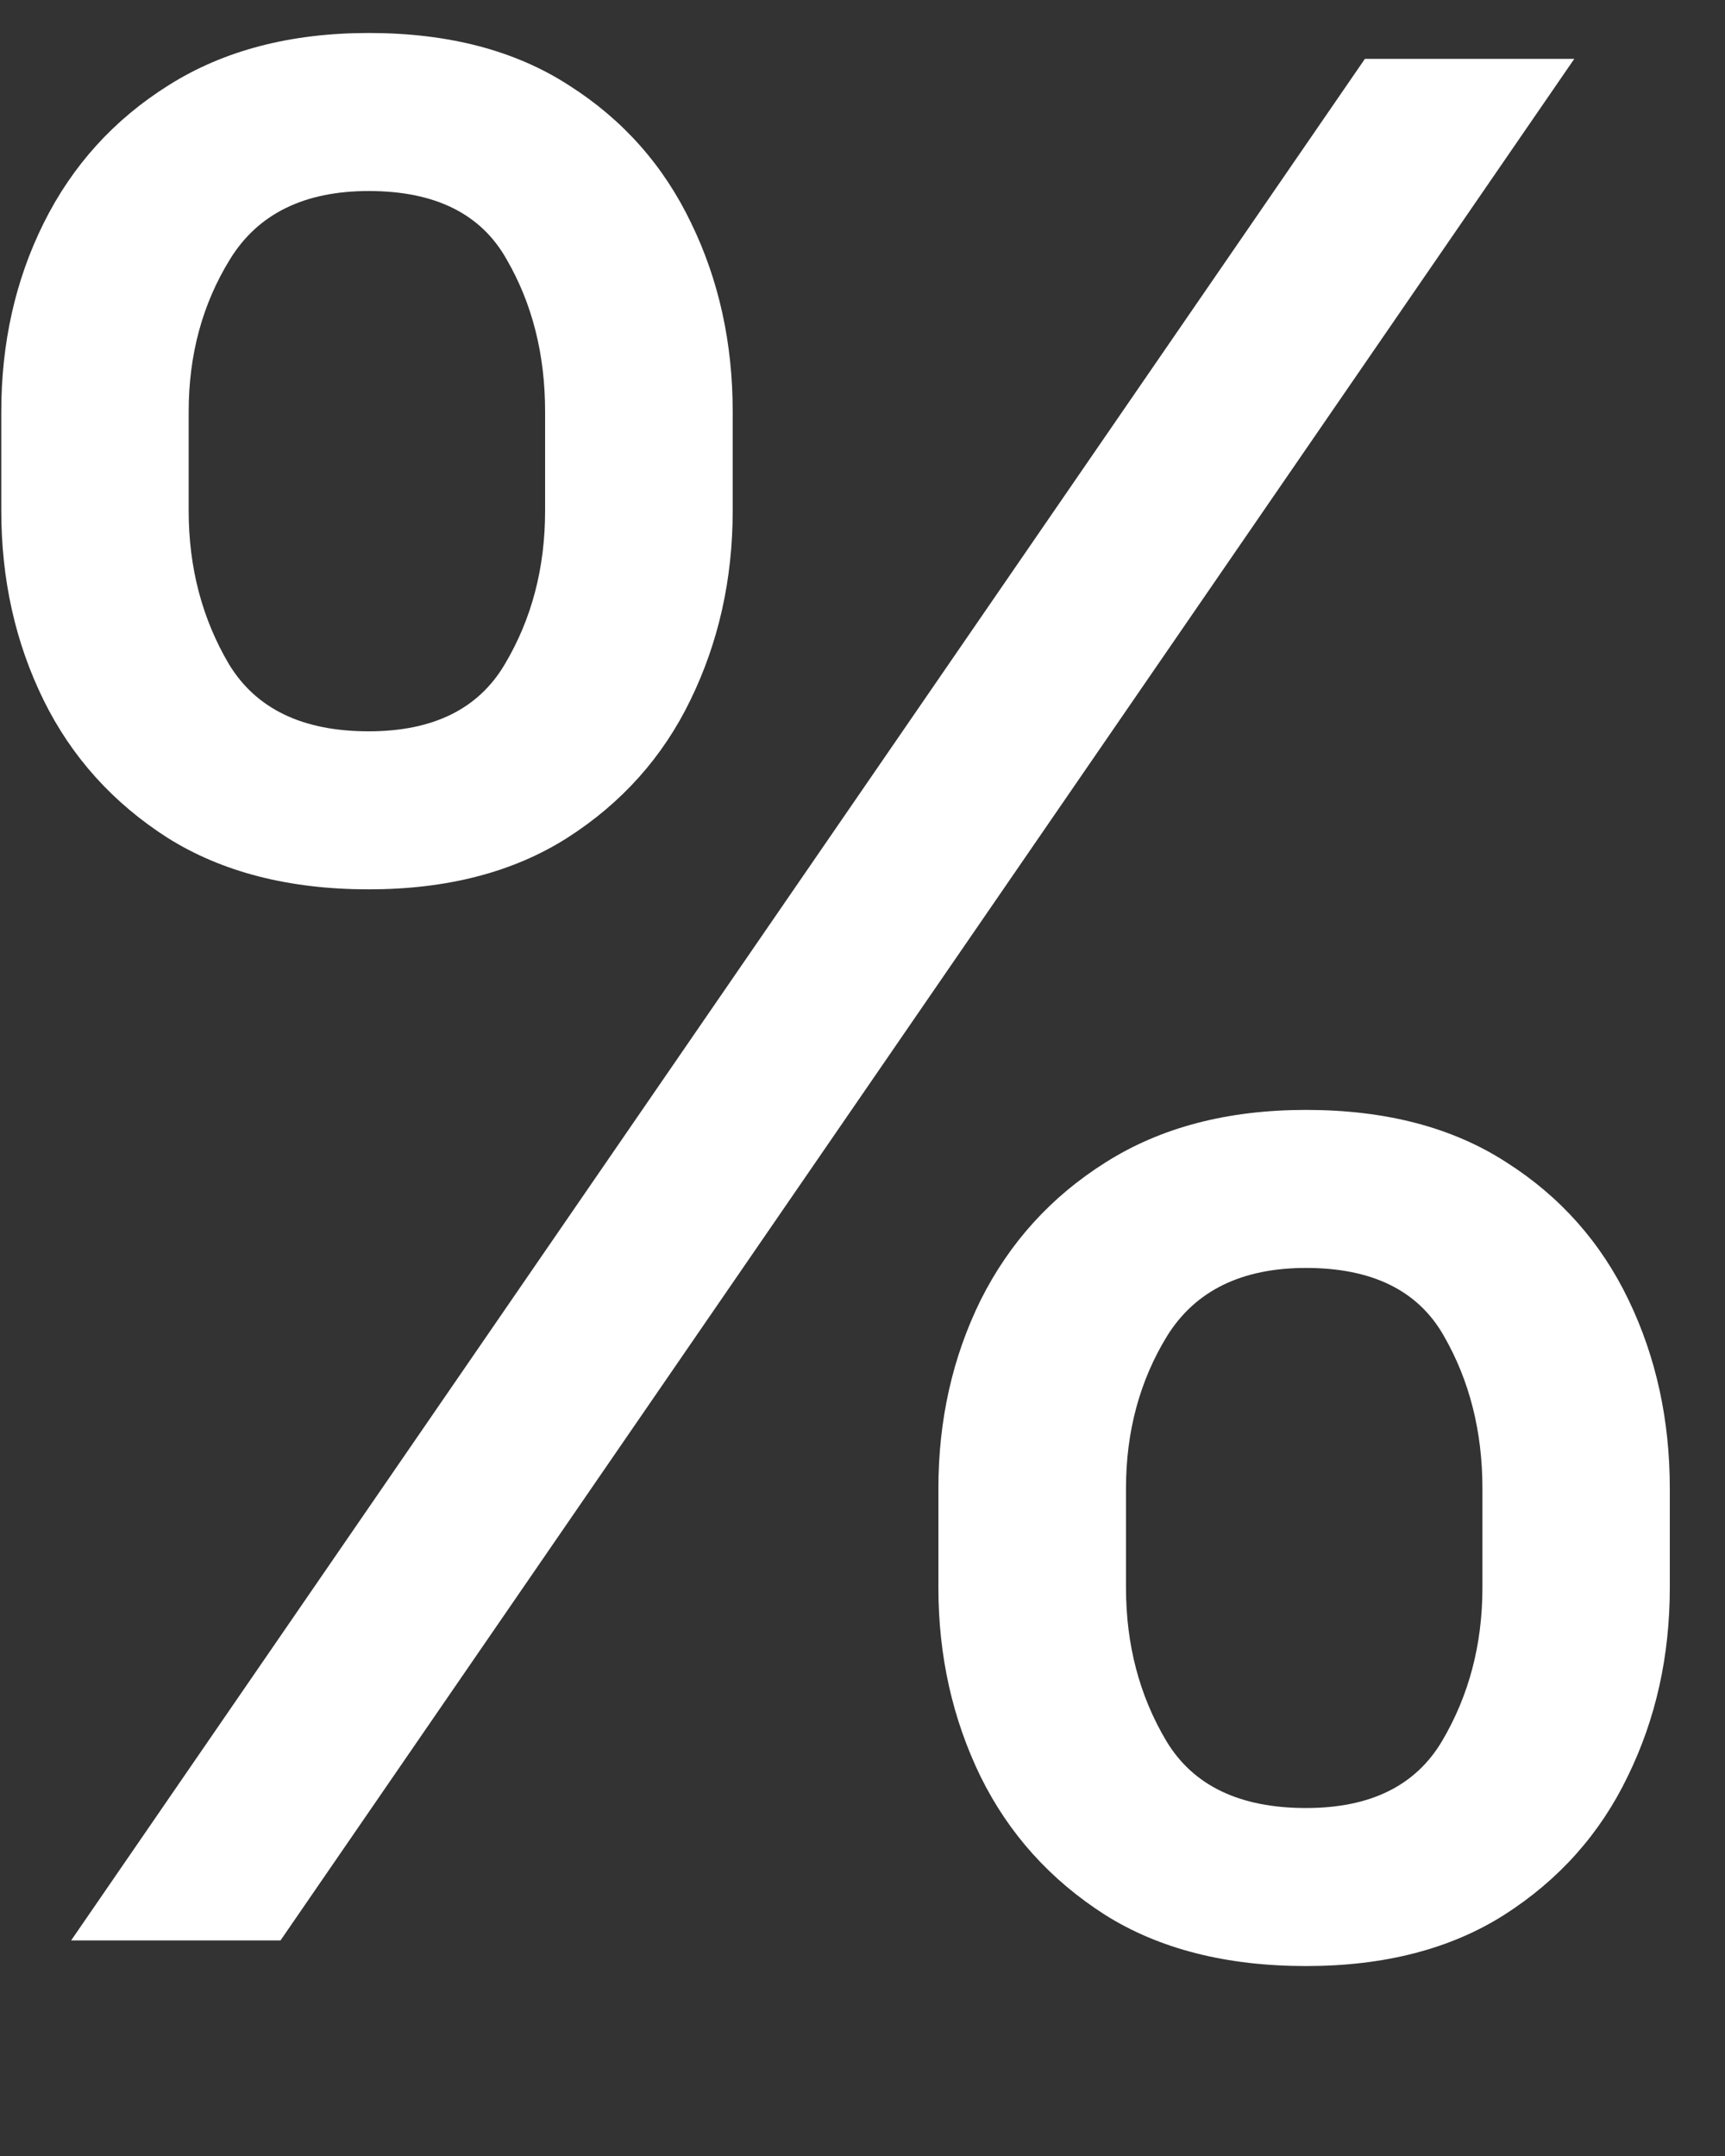 <svg width="8" height="10" viewBox="0 0 8 10" fill="none" xmlns="http://www.w3.org/2000/svg">
<rect x="0" y="0" width="8" height="10" fill="#333333" stroke="none"/>
<path d="M4.352 7.364V6.903C4.352 6.585 4.418 6.294 4.548 6.03C4.682 5.763 4.875 5.55 5.128 5.391C5.384 5.229 5.693 5.148 6.057 5.148C6.426 5.148 6.736 5.229 6.986 5.391C7.236 5.55 7.425 5.763 7.553 6.03C7.68 6.294 7.744 6.585 7.744 6.903V7.364C7.744 7.682 7.679 7.974 7.548 8.241C7.42 8.506 7.23 8.719 6.977 8.881C6.727 9.04 6.42 9.119 6.057 9.119C5.688 9.119 5.376 9.04 5.124 8.881C4.871 8.719 4.679 8.506 4.548 8.241C4.418 7.974 4.352 7.682 4.352 7.364ZM5.222 6.903V7.364C5.222 7.628 5.284 7.865 5.409 8.075C5.534 8.283 5.75 8.386 6.057 8.386C6.355 8.386 6.565 8.283 6.688 8.075C6.812 7.865 6.875 7.628 6.875 7.364V6.903C6.875 6.639 6.815 6.403 6.696 6.196C6.577 5.986 6.364 5.881 6.057 5.881C5.759 5.881 5.544 5.986 5.413 6.196C5.286 6.403 5.222 6.639 5.222 6.903ZM0.006 2.369V1.909C0.006 1.591 0.071 1.3 0.202 1.036C0.335 0.768 0.528 0.555 0.781 0.396C1.037 0.234 1.347 0.153 1.71 0.153C2.08 0.153 2.389 0.234 2.639 0.396C2.889 0.555 3.078 0.768 3.206 1.036C3.334 1.3 3.398 1.591 3.398 1.909V2.369C3.398 2.688 3.332 2.98 3.202 3.247C3.074 3.511 2.884 3.724 2.631 3.886C2.381 4.045 2.074 4.125 1.71 4.125C1.341 4.125 1.03 4.045 0.777 3.886C0.524 3.724 0.332 3.511 0.202 3.247C0.071 2.98 0.006 2.688 0.006 2.369ZM0.875 1.909V2.369C0.875 2.634 0.938 2.871 1.062 3.081C1.188 3.288 1.403 3.392 1.71 3.392C2.009 3.392 2.219 3.288 2.341 3.081C2.466 2.871 2.528 2.634 2.528 2.369V1.909C2.528 1.645 2.469 1.409 2.349 1.202C2.23 0.991 2.017 0.886 1.71 0.886C1.412 0.886 1.197 0.991 1.067 1.202C0.939 1.409 0.875 1.645 0.875 1.909ZM0.33 9L6.33 0.273H7.301L1.301 9H0.33Z" fill="white"/>
</svg>
